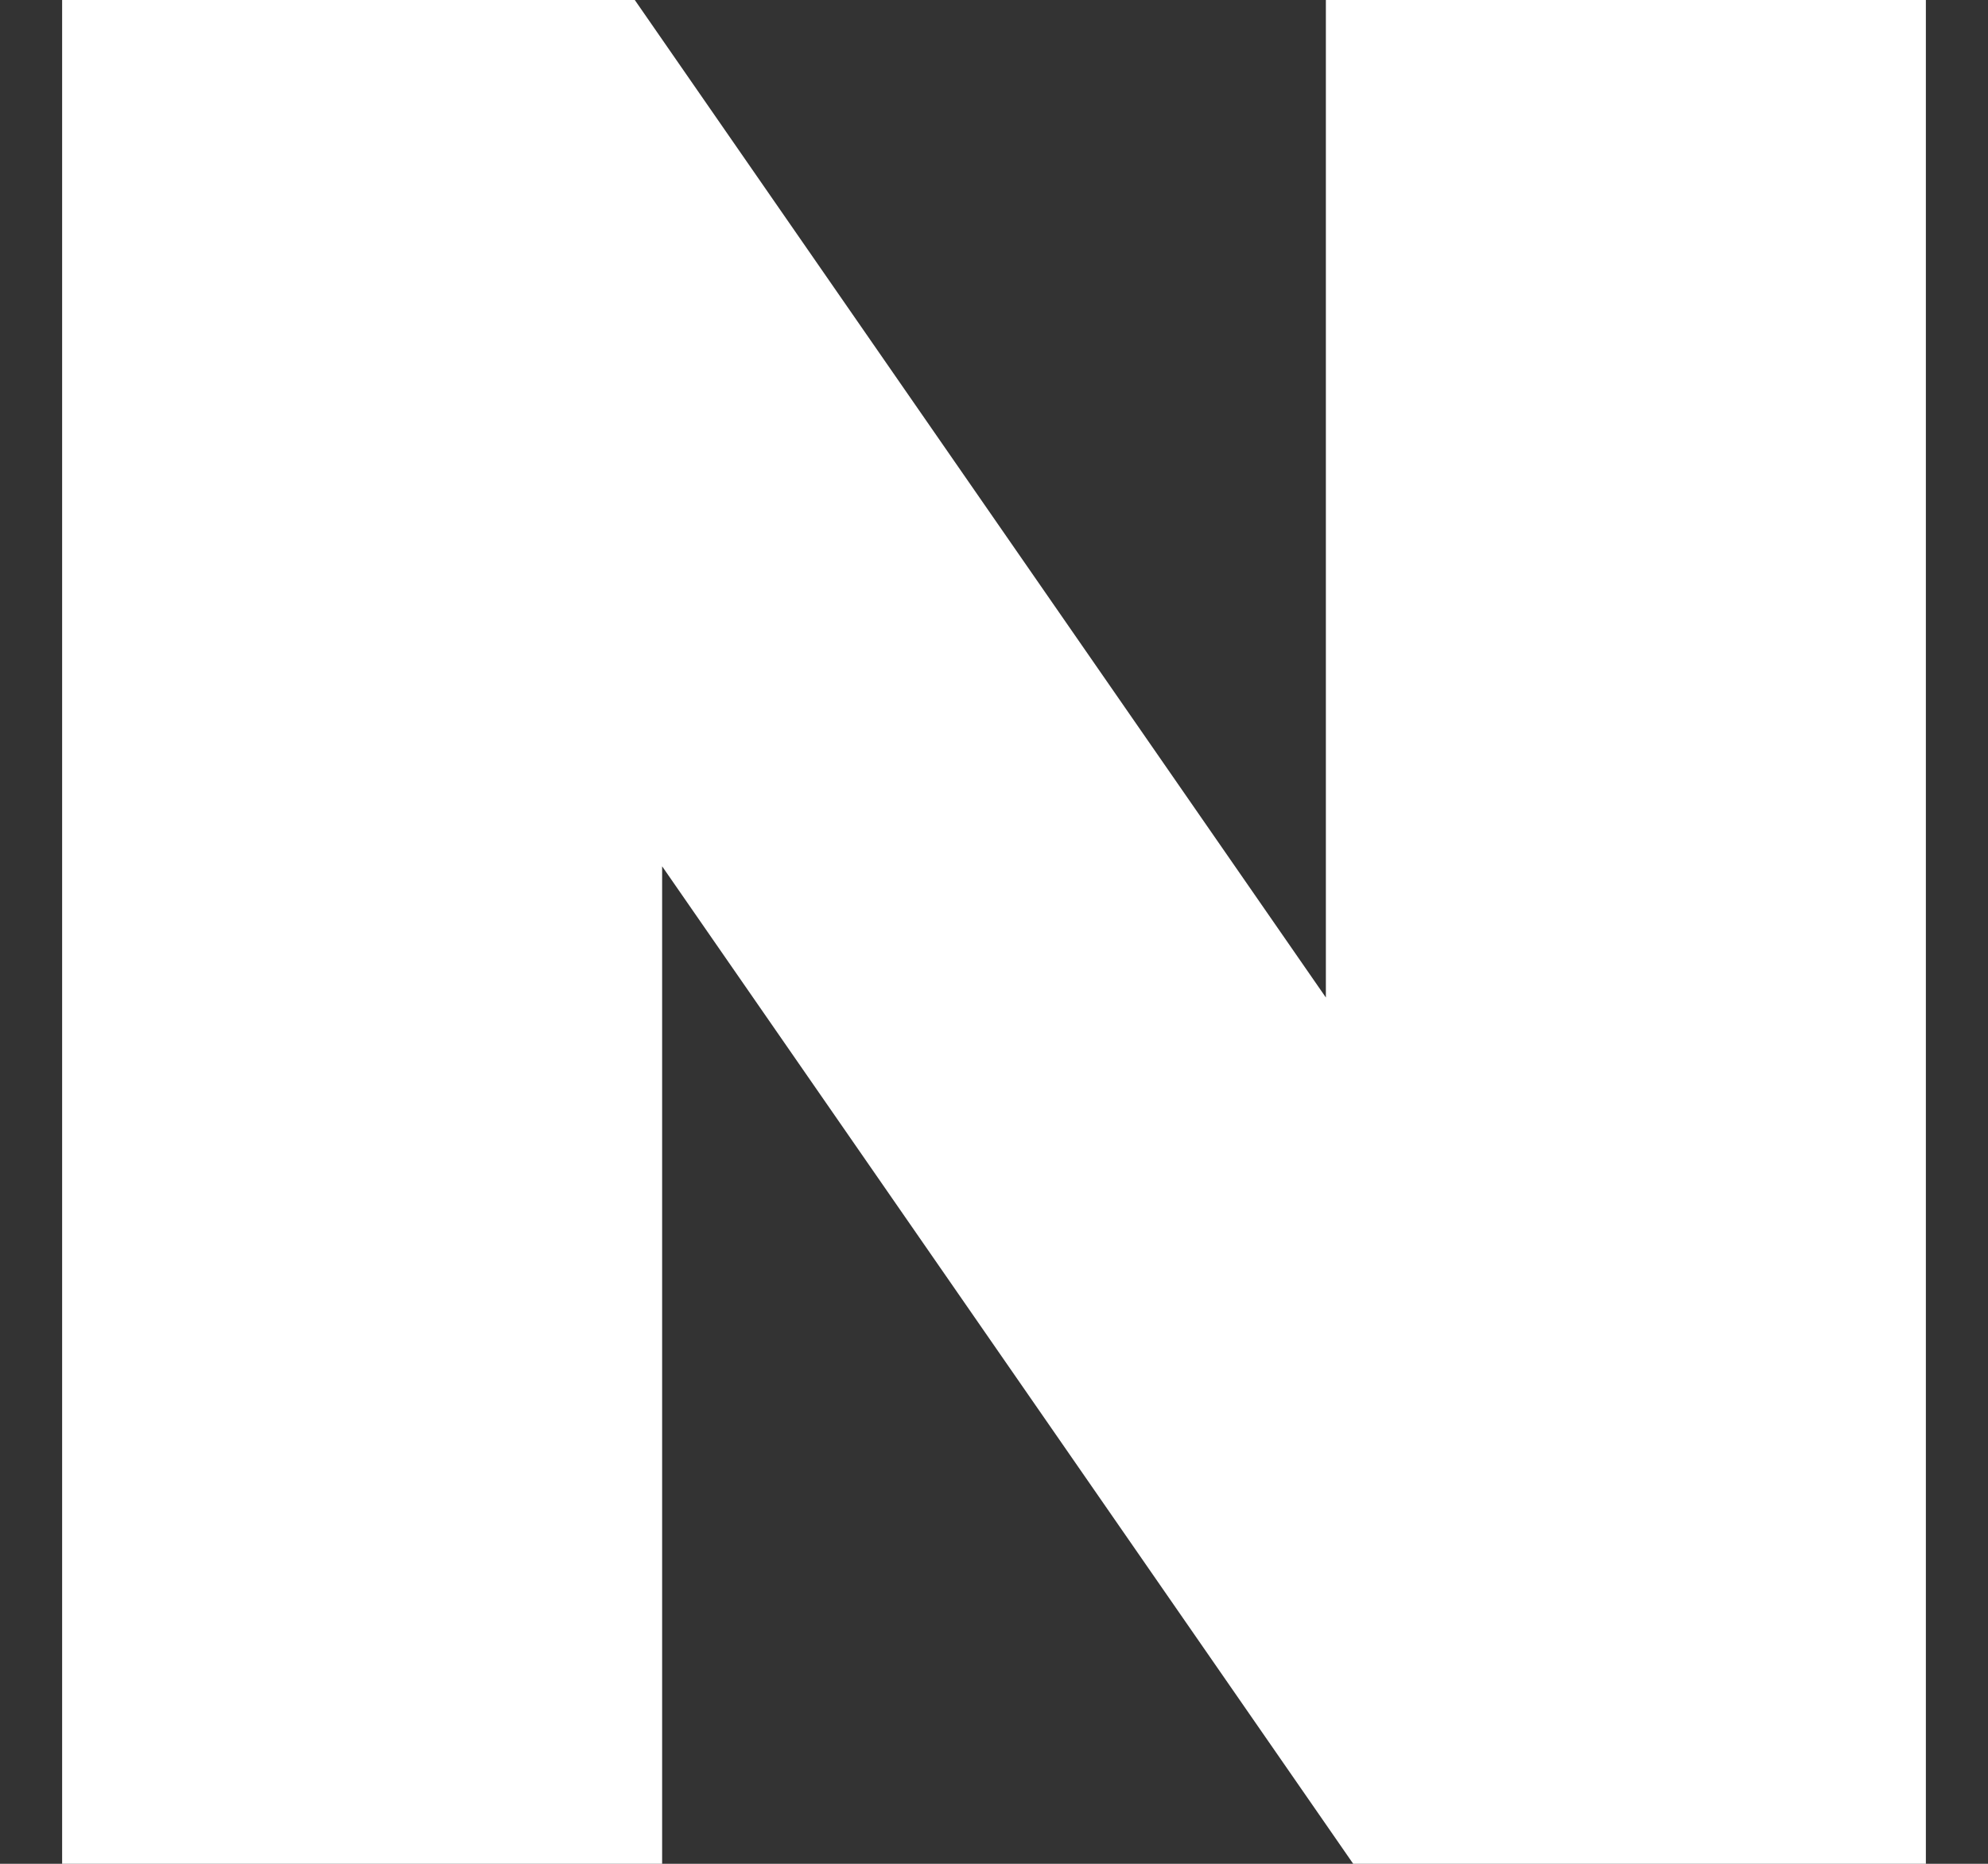 <svg width="16" height="15" viewBox="0 0 16 15" fill="none" xmlns="http://www.w3.org/2000/svg">
<rect x="0" y="0" width="16" height="15" fill="#333333" stroke="none"/>
<path d="M10.671 8.028L5.109 0H0.5V15H5.329V6.972L10.891 15H15.5V0H10.671V8.028Z" fill="white"/>
</svg>
